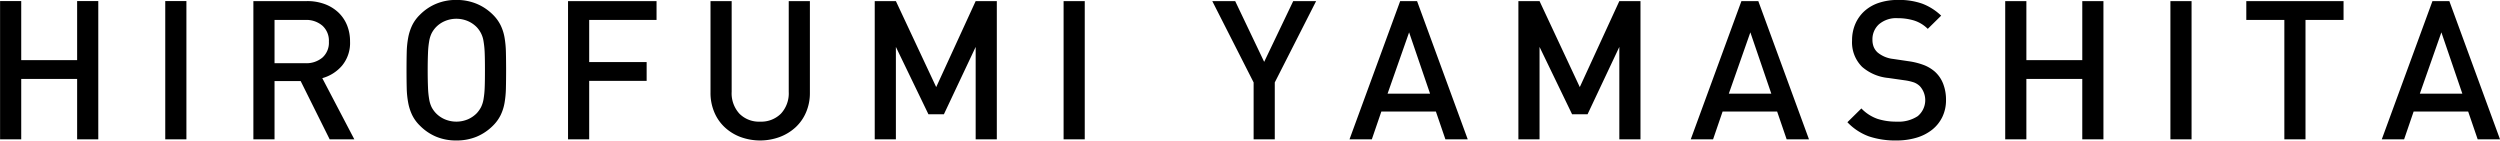 <svg xmlns="http://www.w3.org/2000/svg" width="386.38" height="21.72" viewBox="0 0 386.38 21.72">
  <defs>
    <style>
      .cls-1 {
        fill-rule: evenodd;
      }
    </style>
  </defs>
  <path id="en-yamashita.svg" class="cls-1" d="M2561.28,3686.65v-21.36h-3.27v9.12h-8.64v-9.12h-3.27v21.36h3.27v-9.33h8.64v9.33h3.27Zm13.62,0v-21.36h-3.27v21.36h3.27Zm25.95,0-4.95-9.45a6.177,6.177,0,0,0,3.05-1.93,5.482,5.482,0,0,0,1.24-3.74,6.617,6.617,0,0,0-.46-2.5,5.689,5.689,0,0,0-1.34-1.98,6.244,6.244,0,0,0-2.09-1.29,7.661,7.661,0,0,0-2.75-.47h-8.3v21.36h3.27v-9h4.04l4.48,9h3.81Zm-4.93-12.63a3.854,3.854,0,0,1-2.62.87h-4.78v-6.69h4.78a3.816,3.816,0,0,1,2.62.89,3.111,3.111,0,0,1,1,2.47A3.075,3.075,0,0,1,2595.92,3674.02Zm28.36-.82a15.266,15.266,0,0,0-.21-2.27,7.2,7.2,0,0,0-.6-1.89,6.085,6.085,0,0,0-1.2-1.65,7.748,7.748,0,0,0-2.53-1.69,8.067,8.067,0,0,0-3.12-.59,7.945,7.945,0,0,0-3.11.59,7.667,7.667,0,0,0-2.51,1.69,5.923,5.923,0,0,0-1.21,1.65,7.609,7.609,0,0,0-.61,1.89,13.926,13.926,0,0,0-.23,2.27c-0.02.83-.03,1.75-0.03,2.77s0.01,1.95.03,2.78a13.8,13.8,0,0,0,.23,2.26,7.609,7.609,0,0,0,.61,1.89,5.923,5.923,0,0,0,1.21,1.65,7.7,7.7,0,0,0,2.51,1.7,7.944,7.944,0,0,0,3.11.58,8.065,8.065,0,0,0,3.12-.58,7.778,7.778,0,0,0,2.53-1.7,6.085,6.085,0,0,0,1.2-1.65,7.2,7.2,0,0,0,.6-1.89,15.125,15.125,0,0,0,.21-2.26c0.02-.83.03-1.76,0.03-2.78S2624.3,3674.03,2624.28,3673.2Zm-3.28,5.46a13.28,13.28,0,0,1-.18,1.8,4.452,4.452,0,0,1-.39,1.23,4.4,4.4,0,0,1-.64.91,4.314,4.314,0,0,1-1.39.96,4.581,4.581,0,0,1-3.56,0,4.208,4.208,0,0,1-1.39-.96,4.094,4.094,0,0,1-.65-0.91,4.465,4.465,0,0,1-.38-1.23,13.28,13.28,0,0,1-.18-1.8c-0.03-.71-0.05-1.61-0.05-2.69s0.02-1.97.05-2.68a13.28,13.28,0,0,1,.18-1.8,4.465,4.465,0,0,1,.38-1.23,4.151,4.151,0,0,1,.65-0.92,4.208,4.208,0,0,1,1.39-.96,4.581,4.581,0,0,1,3.56,0,4.314,4.314,0,0,1,1.39.96,4.024,4.024,0,0,1,1.03,2.15,13.28,13.28,0,0,1,.18,1.8c0.03,0.71.04,1.6,0.04,2.68S2621.03,3677.95,2621,3678.66Zm26.56-10.46v-2.91h-13.68v21.36h3.27v-9.03h8.88v-2.91h-8.88v-6.51h10.41Zm23.7,11.25v-14.16h-3.27v14.01a4.611,4.611,0,0,1-1.21,3.39,4.31,4.31,0,0,1-3.21,1.23,4.241,4.241,0,0,1-3.2-1.23,4.648,4.648,0,0,1-1.2-3.39v-14.01h-3.27v14.16a7.6,7.6,0,0,0,.59,3.02,6.713,6.713,0,0,0,1.61,2.32,7.32,7.32,0,0,0,2.43,1.5,8.8,8.8,0,0,0,6.07,0,7.515,7.515,0,0,0,2.45-1.5,6.737,6.737,0,0,0,1.62-2.32,7.432,7.432,0,0,0,.59-3.02h0Zm28.89,7.2v-21.36h-3.27l-6.1,13.29-6.23-13.29h-3.27v21.36h3.27v-14.28l5.03,10.41h2.39l4.91-10.41v14.28h3.27Zm13.59,0v-21.36h-3.27v21.36h3.27Zm35.76-21.36h-3.54l-4.49,9.39-4.48-9.39h-3.54l6.39,12.57v8.79h3.27v-8.79Zm23.43,21.36-7.83-21.36h-2.61l-7.83,21.36h3.45l1.47-4.29h8.43l1.47,4.29h3.45Zm-5.82-7.05h-6.57l3.33-9.48Zm32.52,7.05v-21.36h-3.27l-6.11,13.29-6.22-13.29h-3.27v21.36h3.27v-14.28l5.03,10.41h2.39l4.91-10.41v14.28h3.27Zm26.04,0-7.83-21.36h-2.61l-7.83,21.36h3.45l1.47-4.29h8.43l1.47,4.29h3.45Zm-5.82-7.05h-6.57l3.33-9.48Zm26.56-1.53a4.892,4.892,0,0,0-1.3-1.89,5.79,5.79,0,0,0-1.59-.97,10.844,10.844,0,0,0-2.4-.62l-2.43-.36a4.575,4.575,0,0,1-2.4-.99,2.4,2.4,0,0,1-.62-0.88,2.99,2.99,0,0,1-.19-1.1,3.119,3.119,0,0,1,1-2.38,4.085,4.085,0,0,1,2.9-.95,8.681,8.681,0,0,1,2.5.35,5.23,5.23,0,0,1,2.15,1.3l2.07-2.04a8.666,8.666,0,0,0-2.94-1.86,10.757,10.757,0,0,0-3.69-.57,9.273,9.273,0,0,0-3,.45,6.248,6.248,0,0,0-2.24,1.29,5.771,5.771,0,0,0-1.41,2,6.342,6.342,0,0,0-.49,2.53,5.335,5.335,0,0,0,1.56,4.08,7.2,7.2,0,0,0,4.05,1.71l2.52,0.36a7.82,7.82,0,0,1,1.44.33,2.732,2.732,0,0,1,.9.57,3.215,3.215,0,0,1-.32,4.64,5.371,5.371,0,0,1-3.25.85,9.466,9.466,0,0,1-2.97-.43,6.367,6.367,0,0,1-2.49-1.61l-2.16,2.13a8.688,8.688,0,0,0,3.33,2.19,12.814,12.814,0,0,0,4.23.63,10.789,10.789,0,0,0,3.09-.42,7.135,7.135,0,0,0,2.43-1.23,5.667,5.667,0,0,0,1.59-1.98,5.95,5.95,0,0,0,.57-2.64A6.775,6.775,0,0,0,2846.41,3678.07Zm24.77,8.58v-21.36h-3.27v9.12h-8.64v-9.12H2856v21.36h3.27v-9.33h8.64v9.33h3.27Zm13.62,0v-21.36h-3.27v21.36h3.27Zm23.49-18.45v-2.91h-15.03v2.91h5.88v18.45h3.27V3668.2h5.88Zm24.18,18.45-7.83-21.36h-2.61l-7.83,21.36h3.45l1.47-4.29h8.43l1.47,4.29h3.45Zm-5.82-7.05h-6.57l3.33-9.48Z" transform="translate(-2546.09 -3665.12)"/>
</svg>

